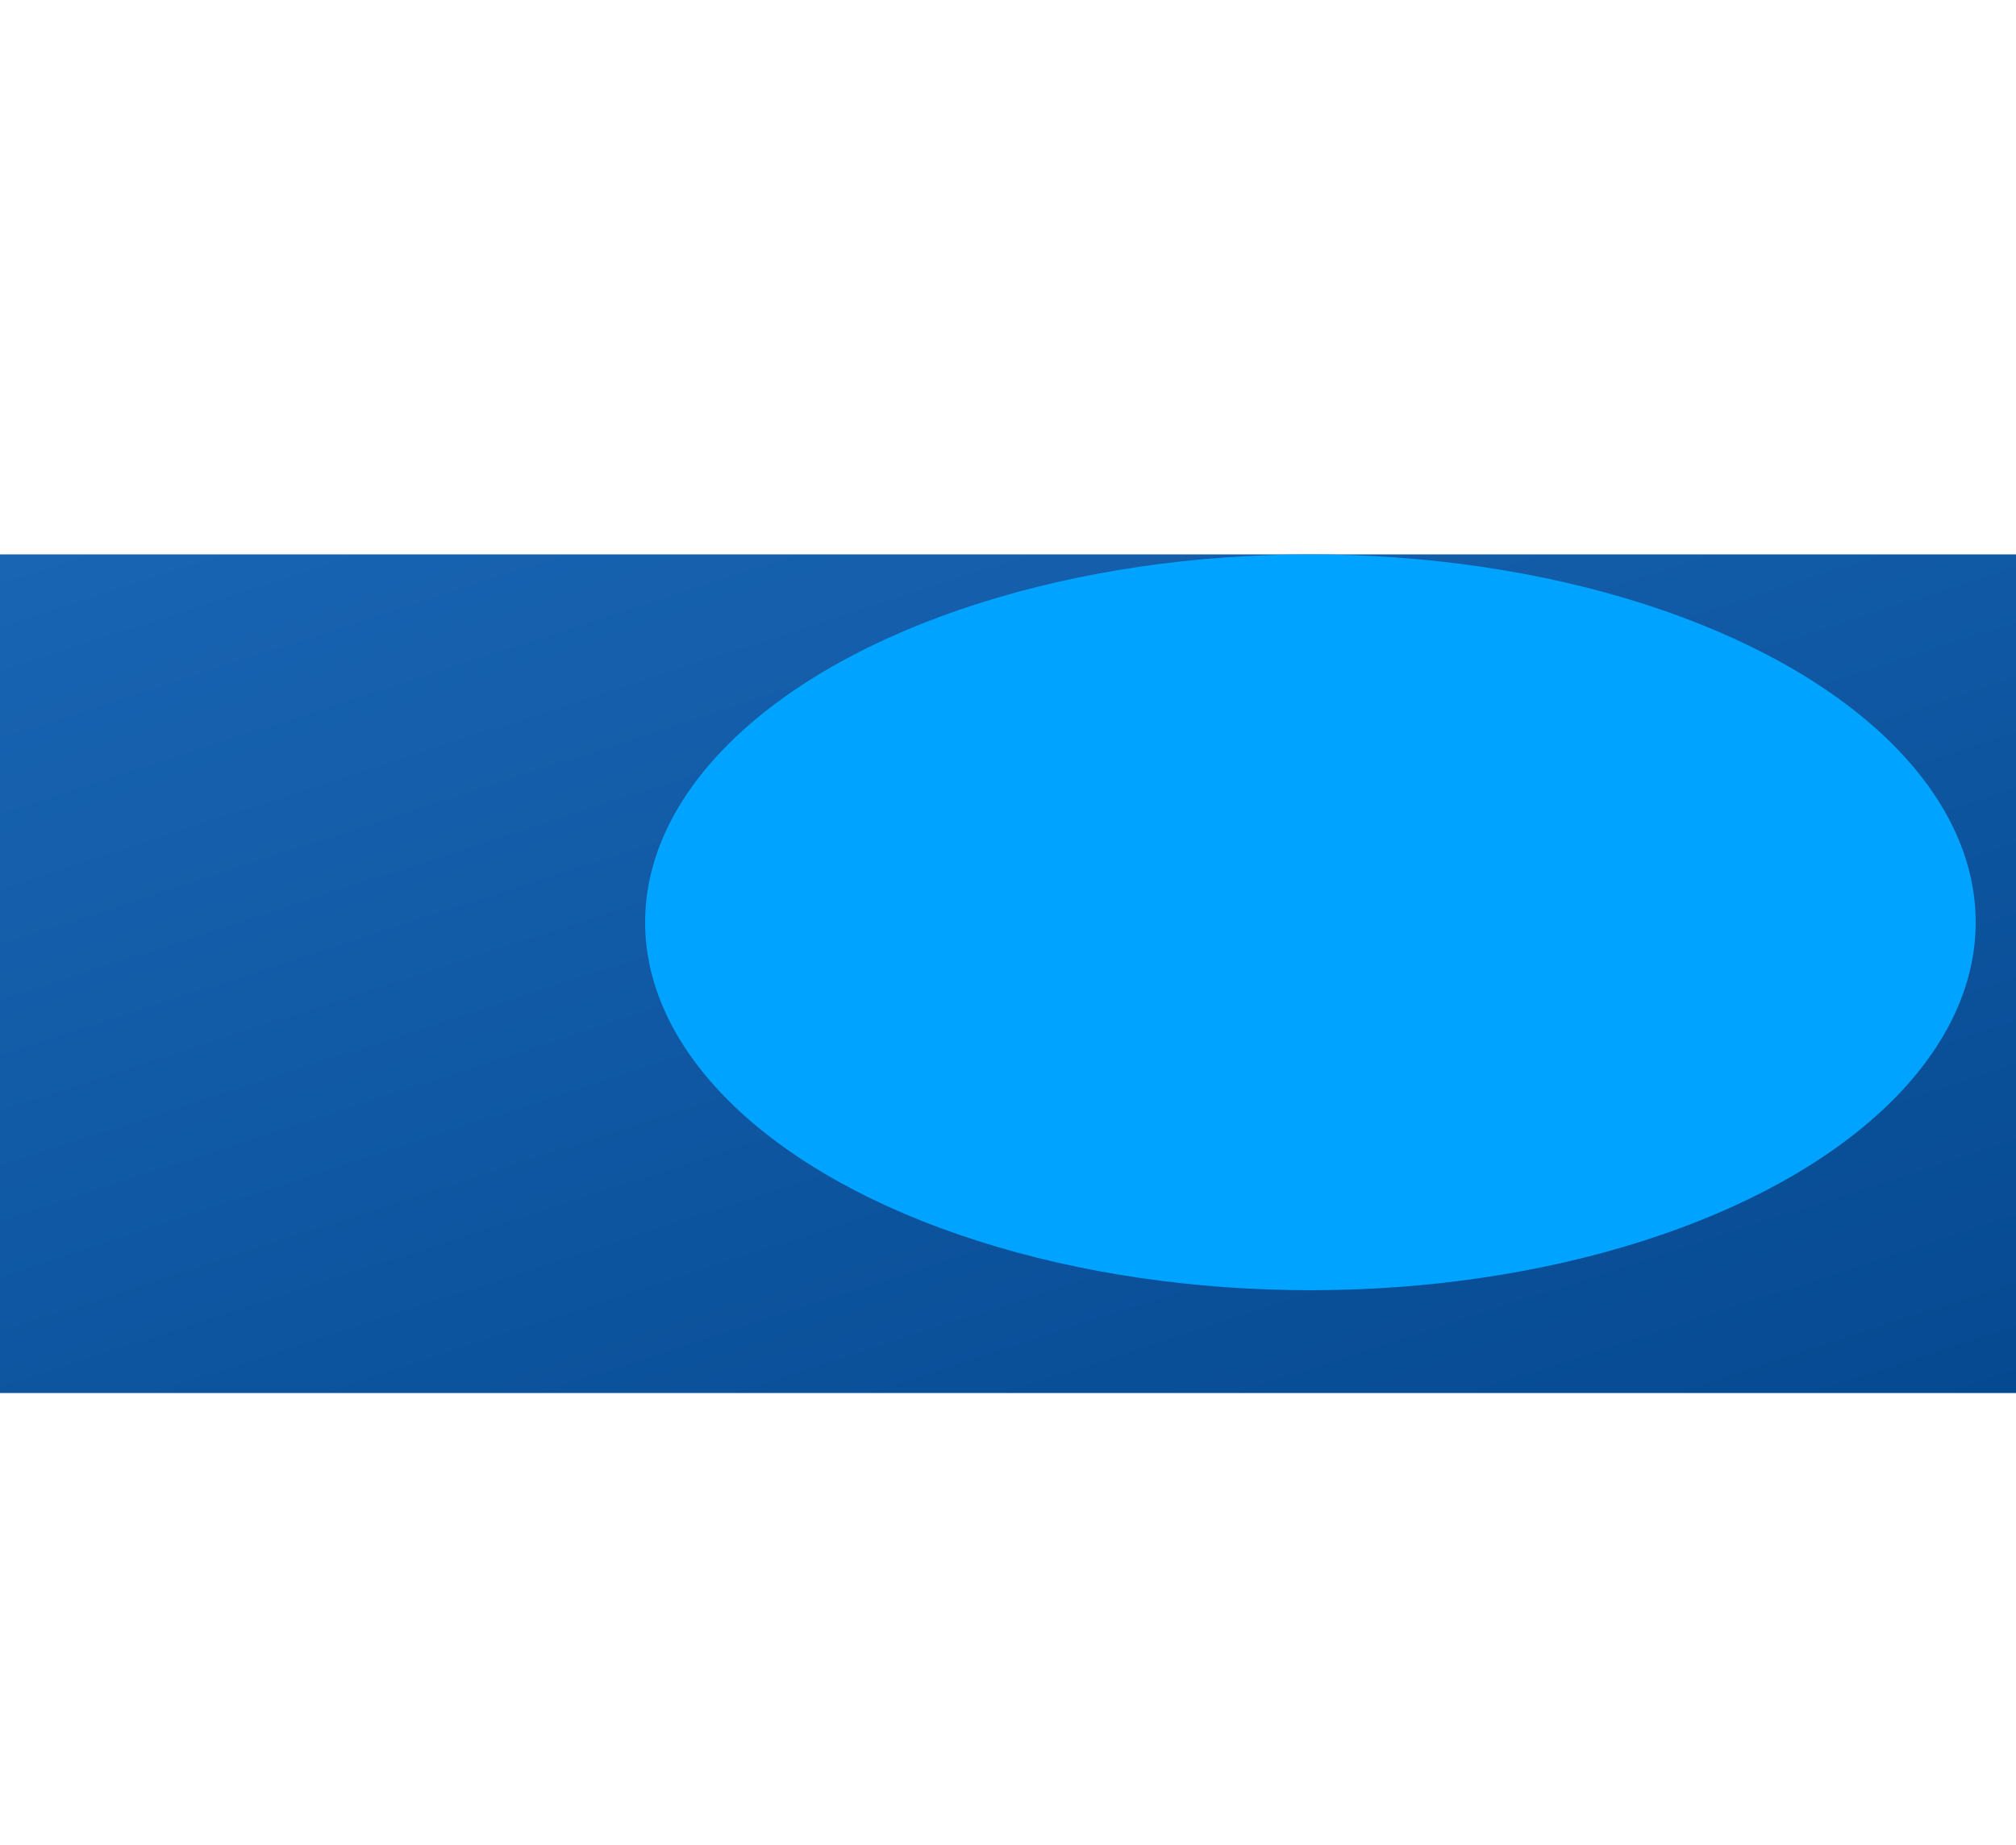 <svg width="1000" height="915" viewBox="0 0 1000 915" fill="none" xmlns="http://www.w3.org/2000/svg">
<rect y="275" width="1000" height="416" fill="url(#paint0_linear_465_14)"/>
<g style="mix-blend-mode:lighten" filter="url(#filter0_f_465_14)">
<ellipse cx="650" cy="457.5" rx="330" ry="182.5" fill="#00A3FF"/>
</g>
<defs>
<filter id="filter0_f_465_14" x="45" y="0" width="1210" height="915" filterUnits="userSpaceOnUse" color-interpolation-filters="sRGB">
<feFlood flood-opacity="0" result="BackgroundImageFix"/>
<feBlend mode="normal" in="SourceGraphic" in2="BackgroundImageFix" result="shape"/>
<feGaussianBlur stdDeviation="137.5" result="effect1_foregroundBlur_465_14"/>
</filter>
<linearGradient id="paint0_linear_465_14" x1="1021.43" y1="726.579" x2="779.757" y2="-17.788" gradientUnits="userSpaceOnUse">
<stop stop-color="#04488F"/>
<stop offset="1" stop-color="#1A66B5"/>
</linearGradient>
</defs>
</svg>
